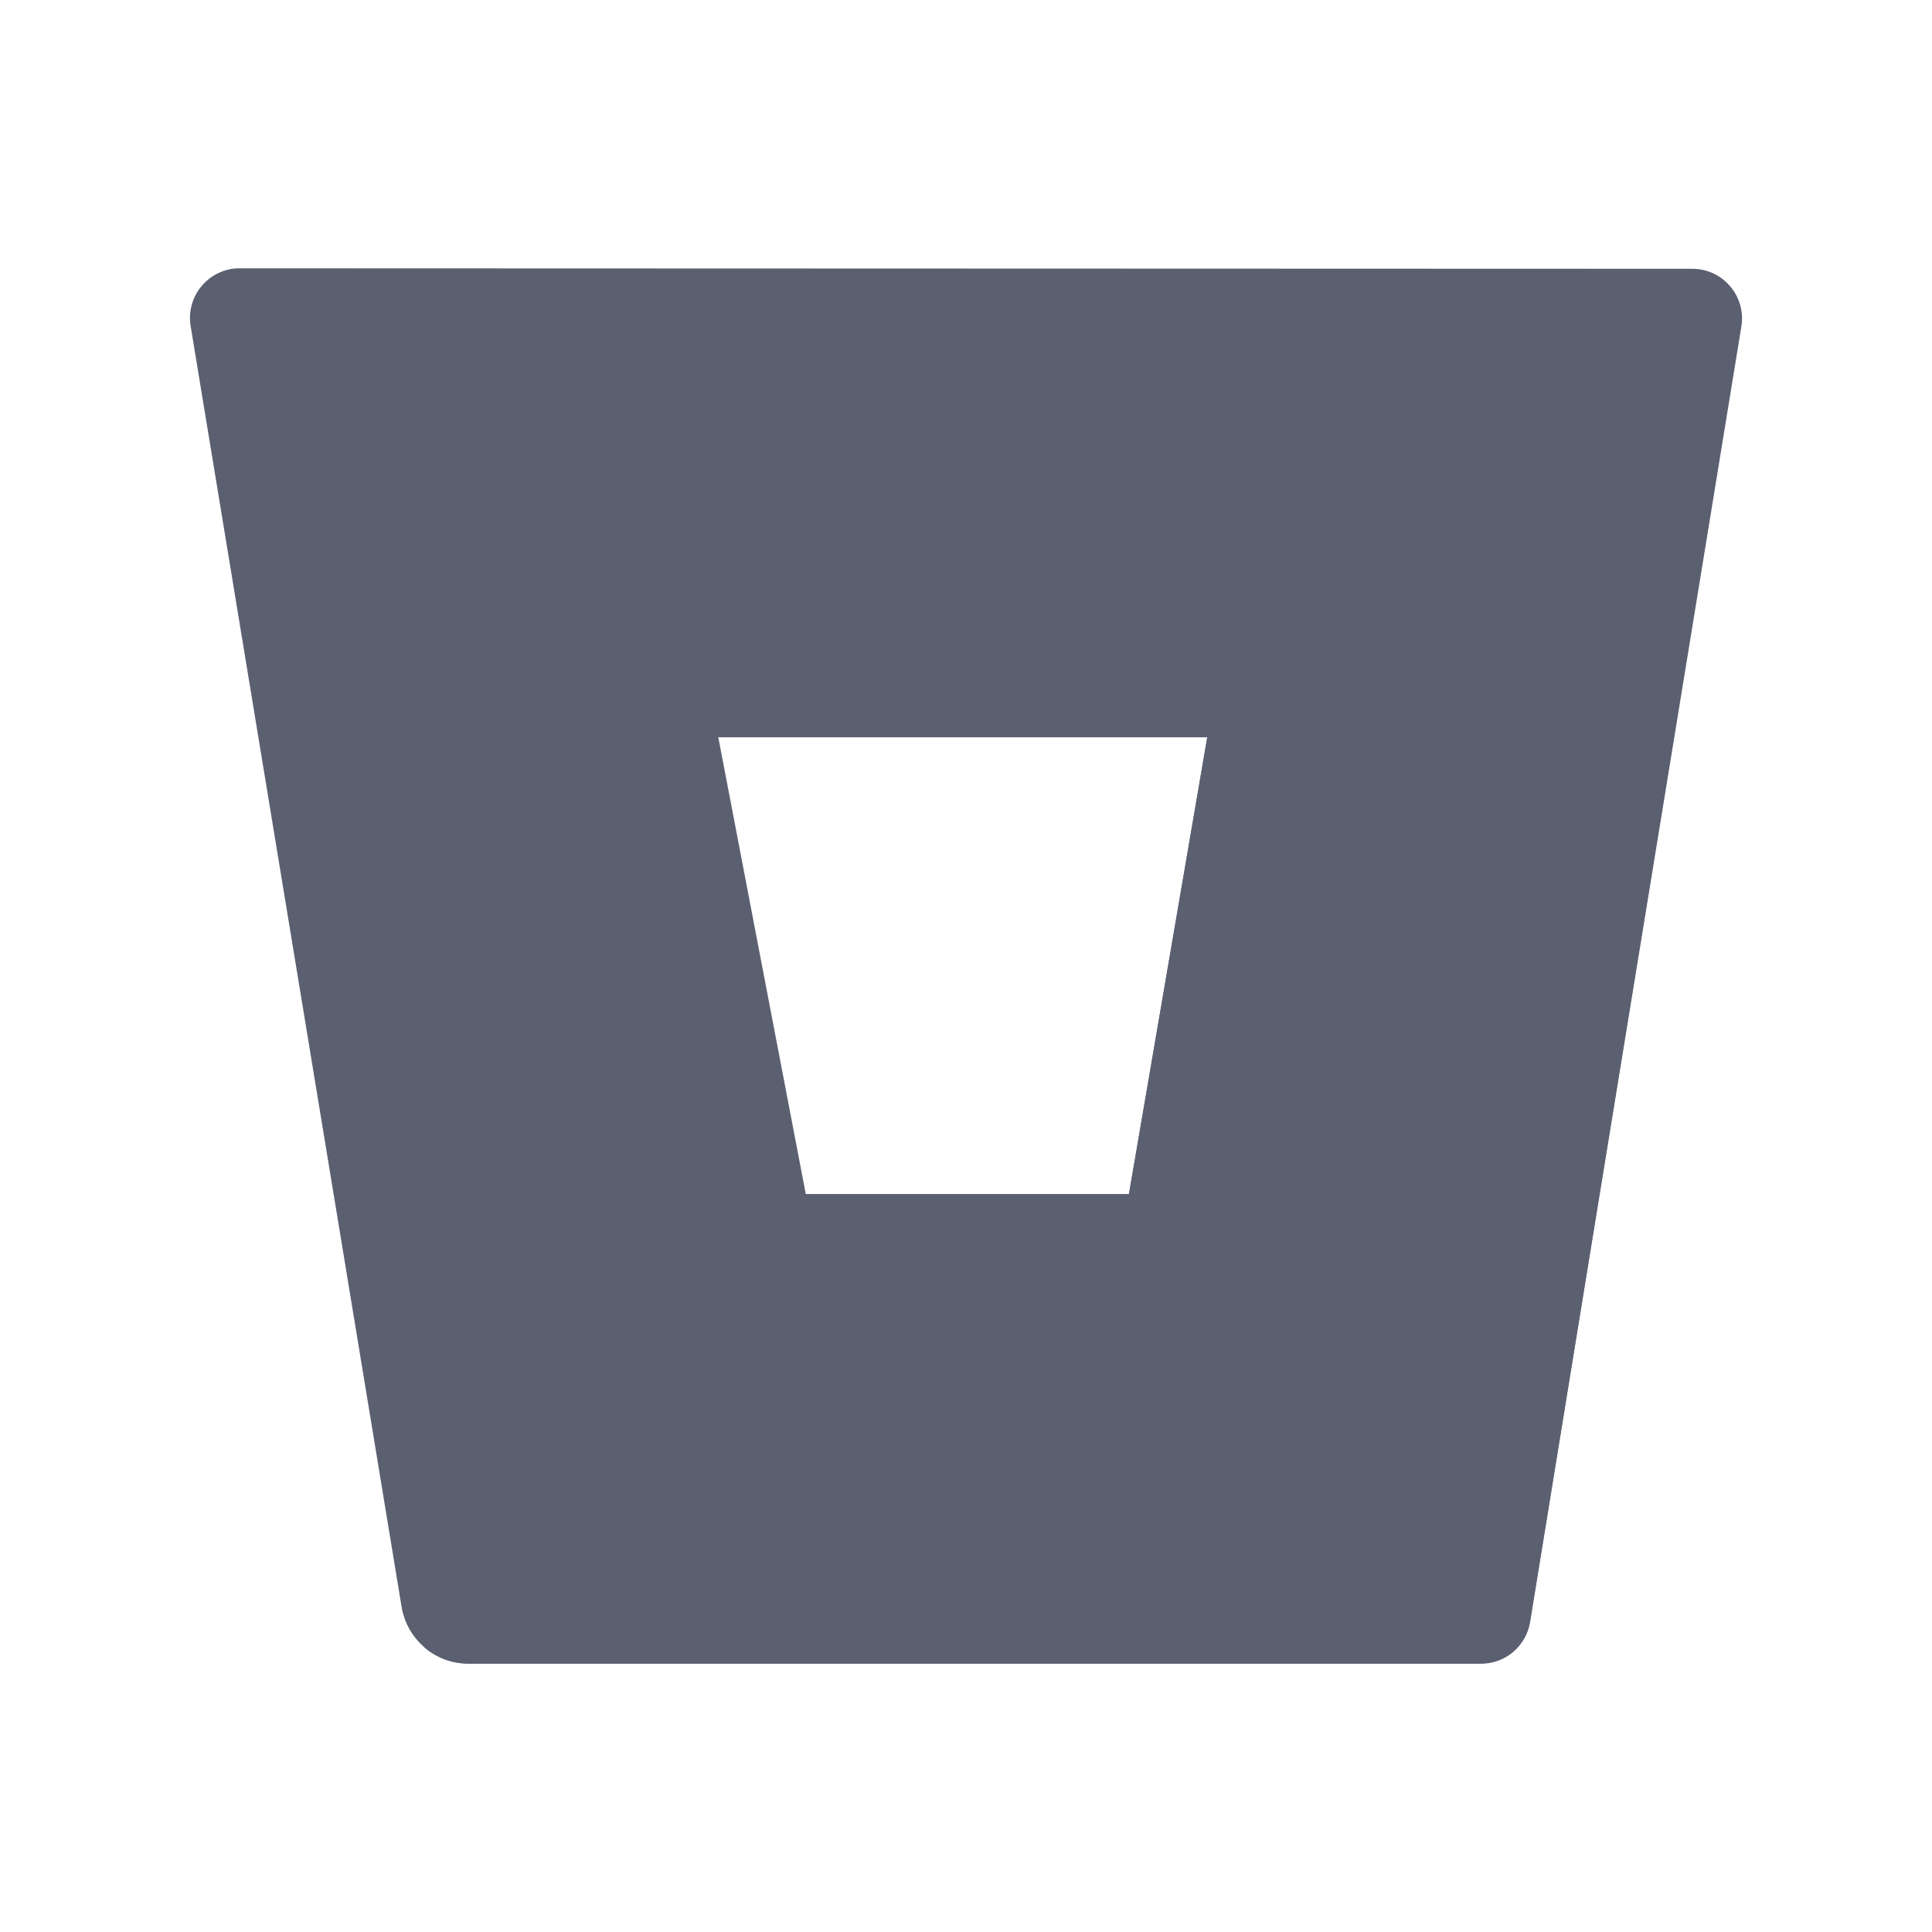 <svg width="24" height="24" viewBox="0 0 24 24" fill="none" xmlns="http://www.w3.org/2000/svg">
<path d="M2.985 3.333C2.895 3.331 2.806 3.35 2.724 3.387C2.642 3.424 2.568 3.479 2.51 3.547C2.451 3.615 2.408 3.695 2.383 3.782C2.359 3.869 2.353 3.96 2.368 4.049L4.989 19.963C5.022 20.158 5.122 20.335 5.272 20.463C5.423 20.591 5.613 20.662 5.811 20.664H18.387C18.535 20.666 18.679 20.615 18.792 20.519C18.905 20.424 18.981 20.291 19.005 20.145L21.632 4.055C21.647 3.966 21.641 3.875 21.617 3.788C21.592 3.702 21.549 3.621 21.49 3.553C21.431 3.485 21.358 3.43 21.276 3.393C21.194 3.356 21.105 3.338 21.015 3.339L2.985 3.333ZM14.024 14.834H10.01L8.923 9.159H14.997L14.024 14.834Z" fill="#5B6071"/>
<path d="M20.792 9.159H14.997L14.024 14.834H10.01L5.27 20.463C5.42 20.593 5.612 20.666 5.811 20.667H18.39C18.538 20.669 18.682 20.618 18.795 20.523C18.909 20.427 18.984 20.294 19.008 20.148L20.792 9.159Z" fill="url(#paint0_linear_3475_10773)"/>
<defs>
<linearGradient id="paint0_linear_3475_10773" x1="22.132" y1="10.746" x2="12.554" y2="18.225" gradientUnits="userSpaceOnUse">
<stop offset="0.18" stop-color="#5B6071"/>
<stop offset="1" stop-color="#5B6071"/>
</linearGradient>
</defs>
</svg>

